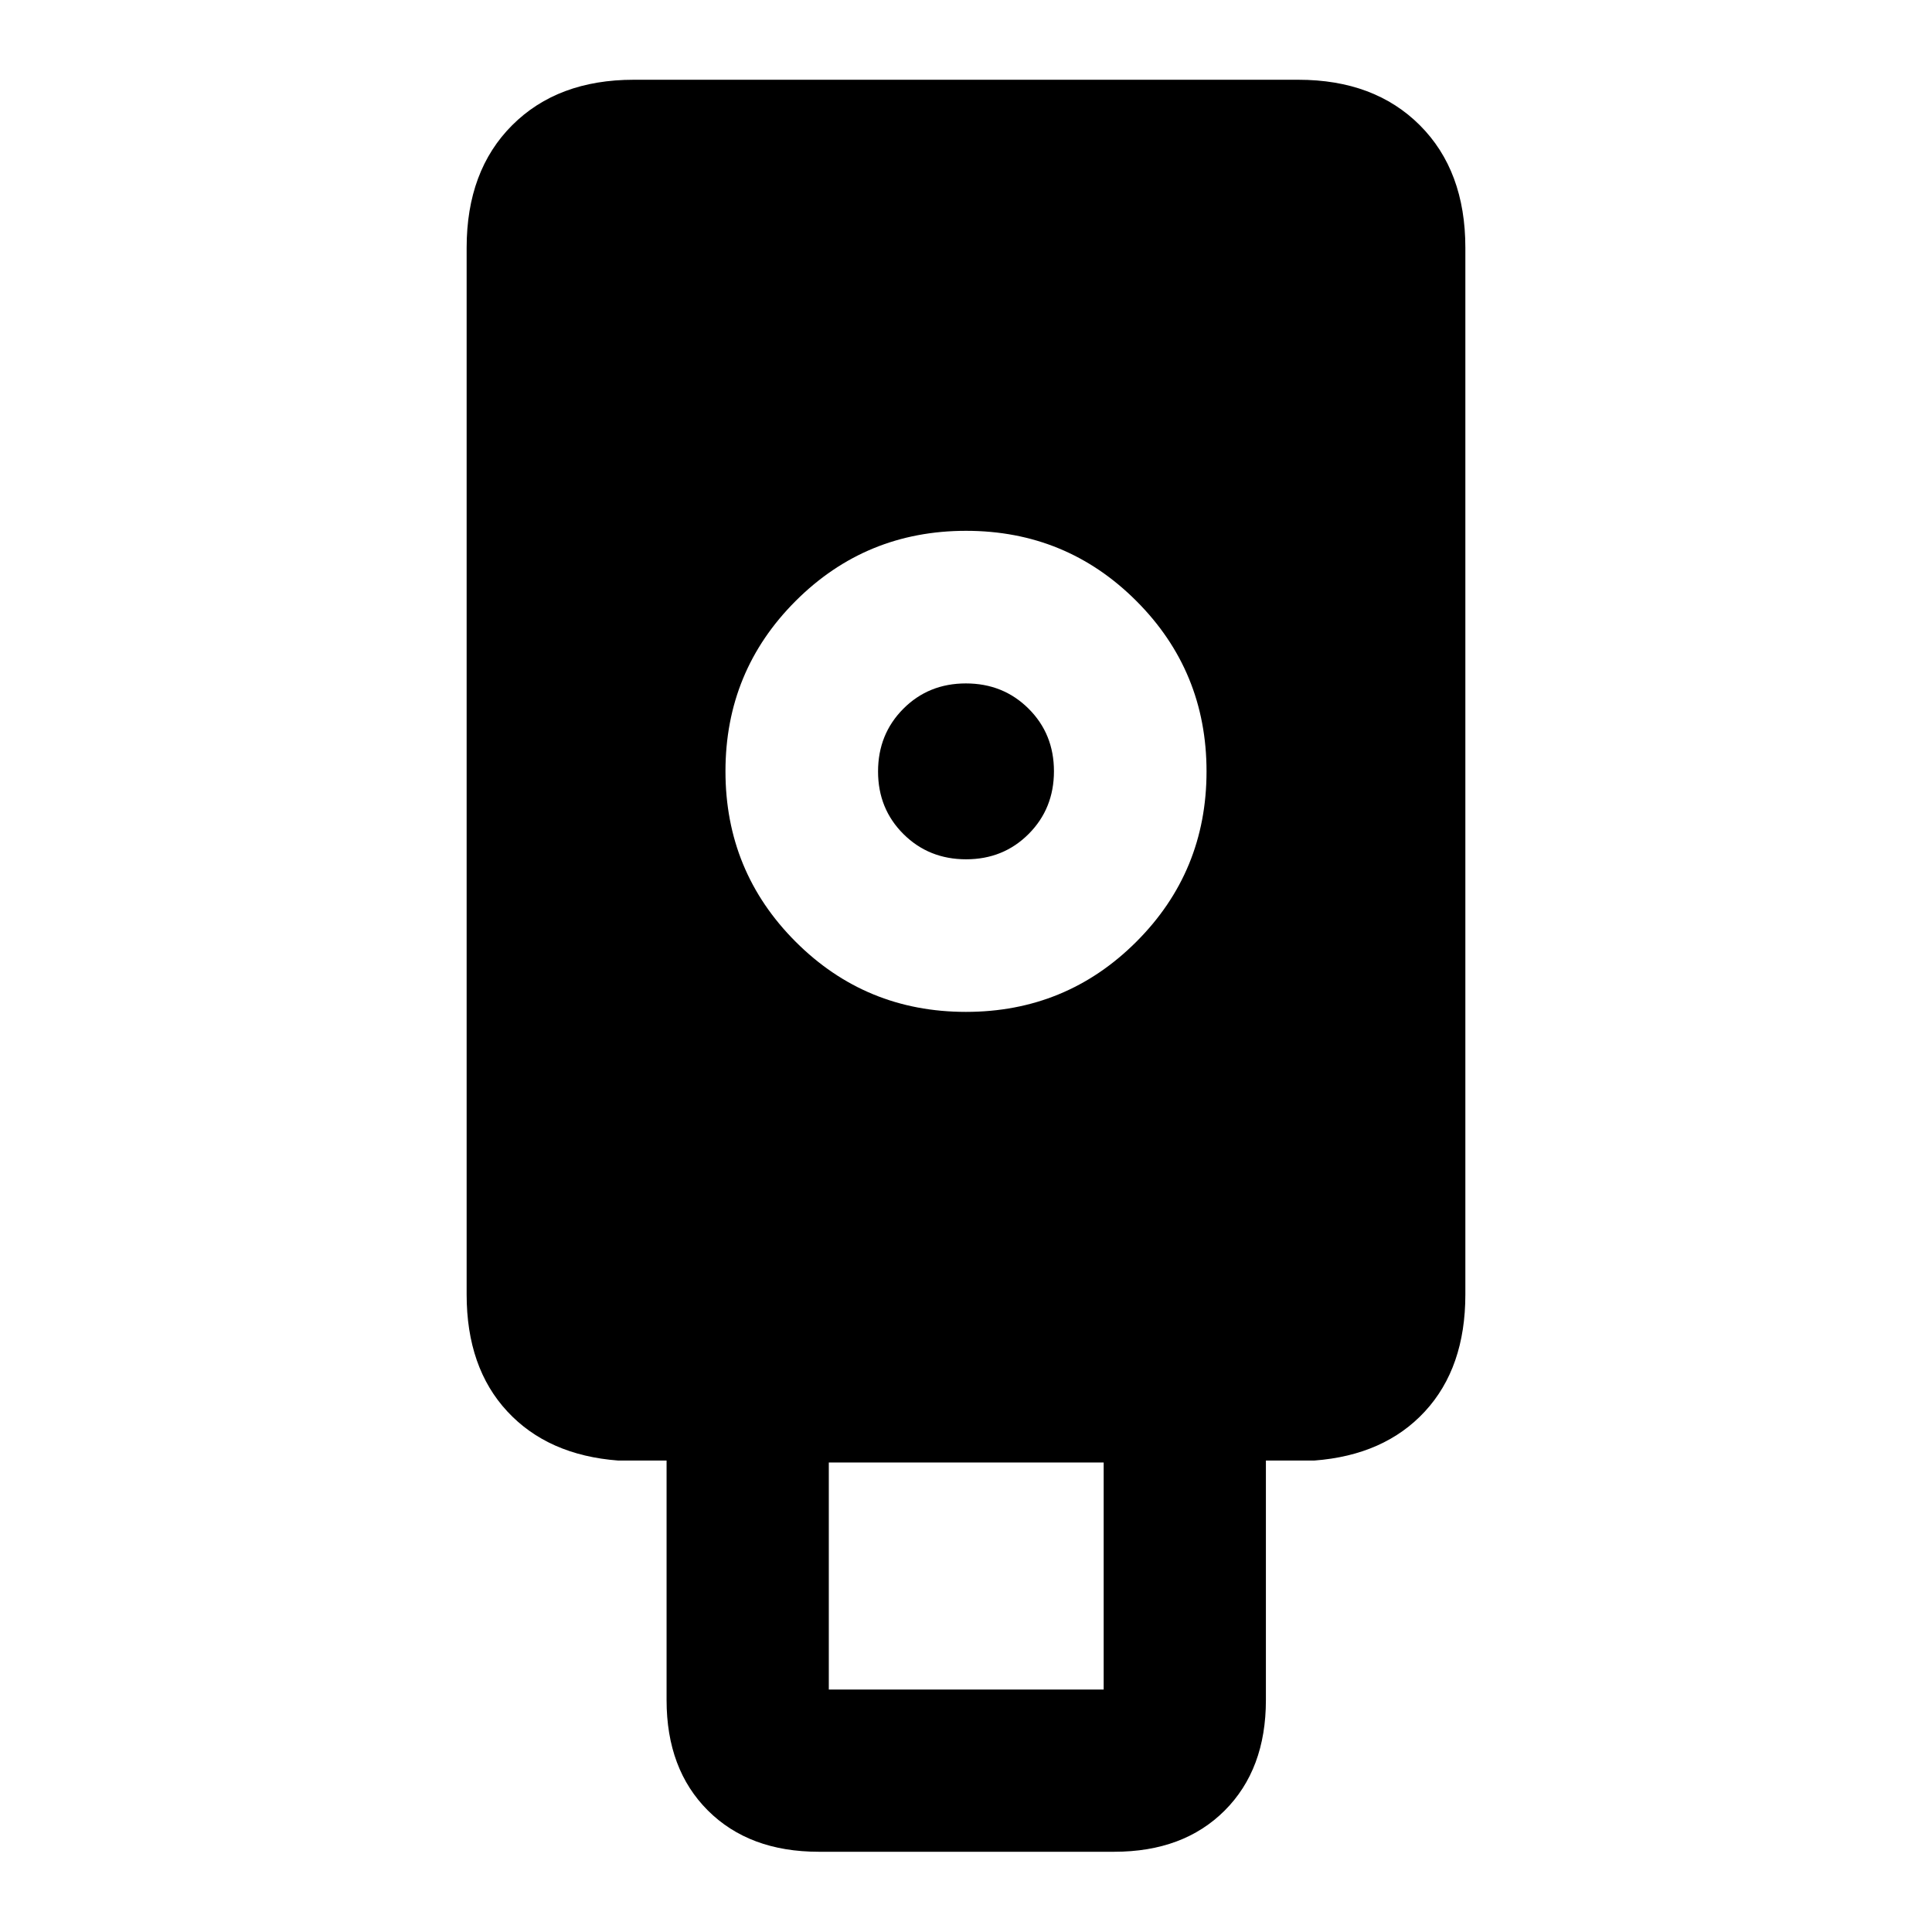 <svg xmlns="http://www.w3.org/2000/svg" height="20" viewBox="0 -960 960 960" width="20"><path d="M406.8-39.87q-34.48 0-55.03-20.48-20.55-20.49-20.55-54.87v-119.04h-24q-34.92-2.63-55.13-24.4-20.22-21.77-20.22-58.09v-520.17q0-38.23 22.61-60.84 22.61-22.61 60.39-22.61h330.26q37.78 0 60.39 22.61t22.61 60.84v520.17q0 36.32-20.1 58.09-20.1 21.77-55.01 24.4h-24v119.04q0 34.38-20.48 54.87-20.49 20.48-54.87 20.48H406.8Zm73.17-417.33q49.79 0 84.67-34.85t34.88-84.64q0-49.79-34.85-84.67t-84.64-34.88q-49.79 0-84.67 34.85-34.88 34.86-34.88 84.64 0 49.79 34.85 84.67t84.64 34.88Zm-68.14 336.72h136.58V-233.3H411.83v112.82Zm68.23-412.54q-18.55 0-31.15-12.55-12.61-12.54-12.61-31.09 0-18.54 12.55-31.15 12.55-12.6 31.09-12.6 18.55 0 31.15 12.54 12.61 12.55 12.61 31.09 0 18.55-12.55 31.15-12.55 12.61-31.09 12.61Z"/></svg>